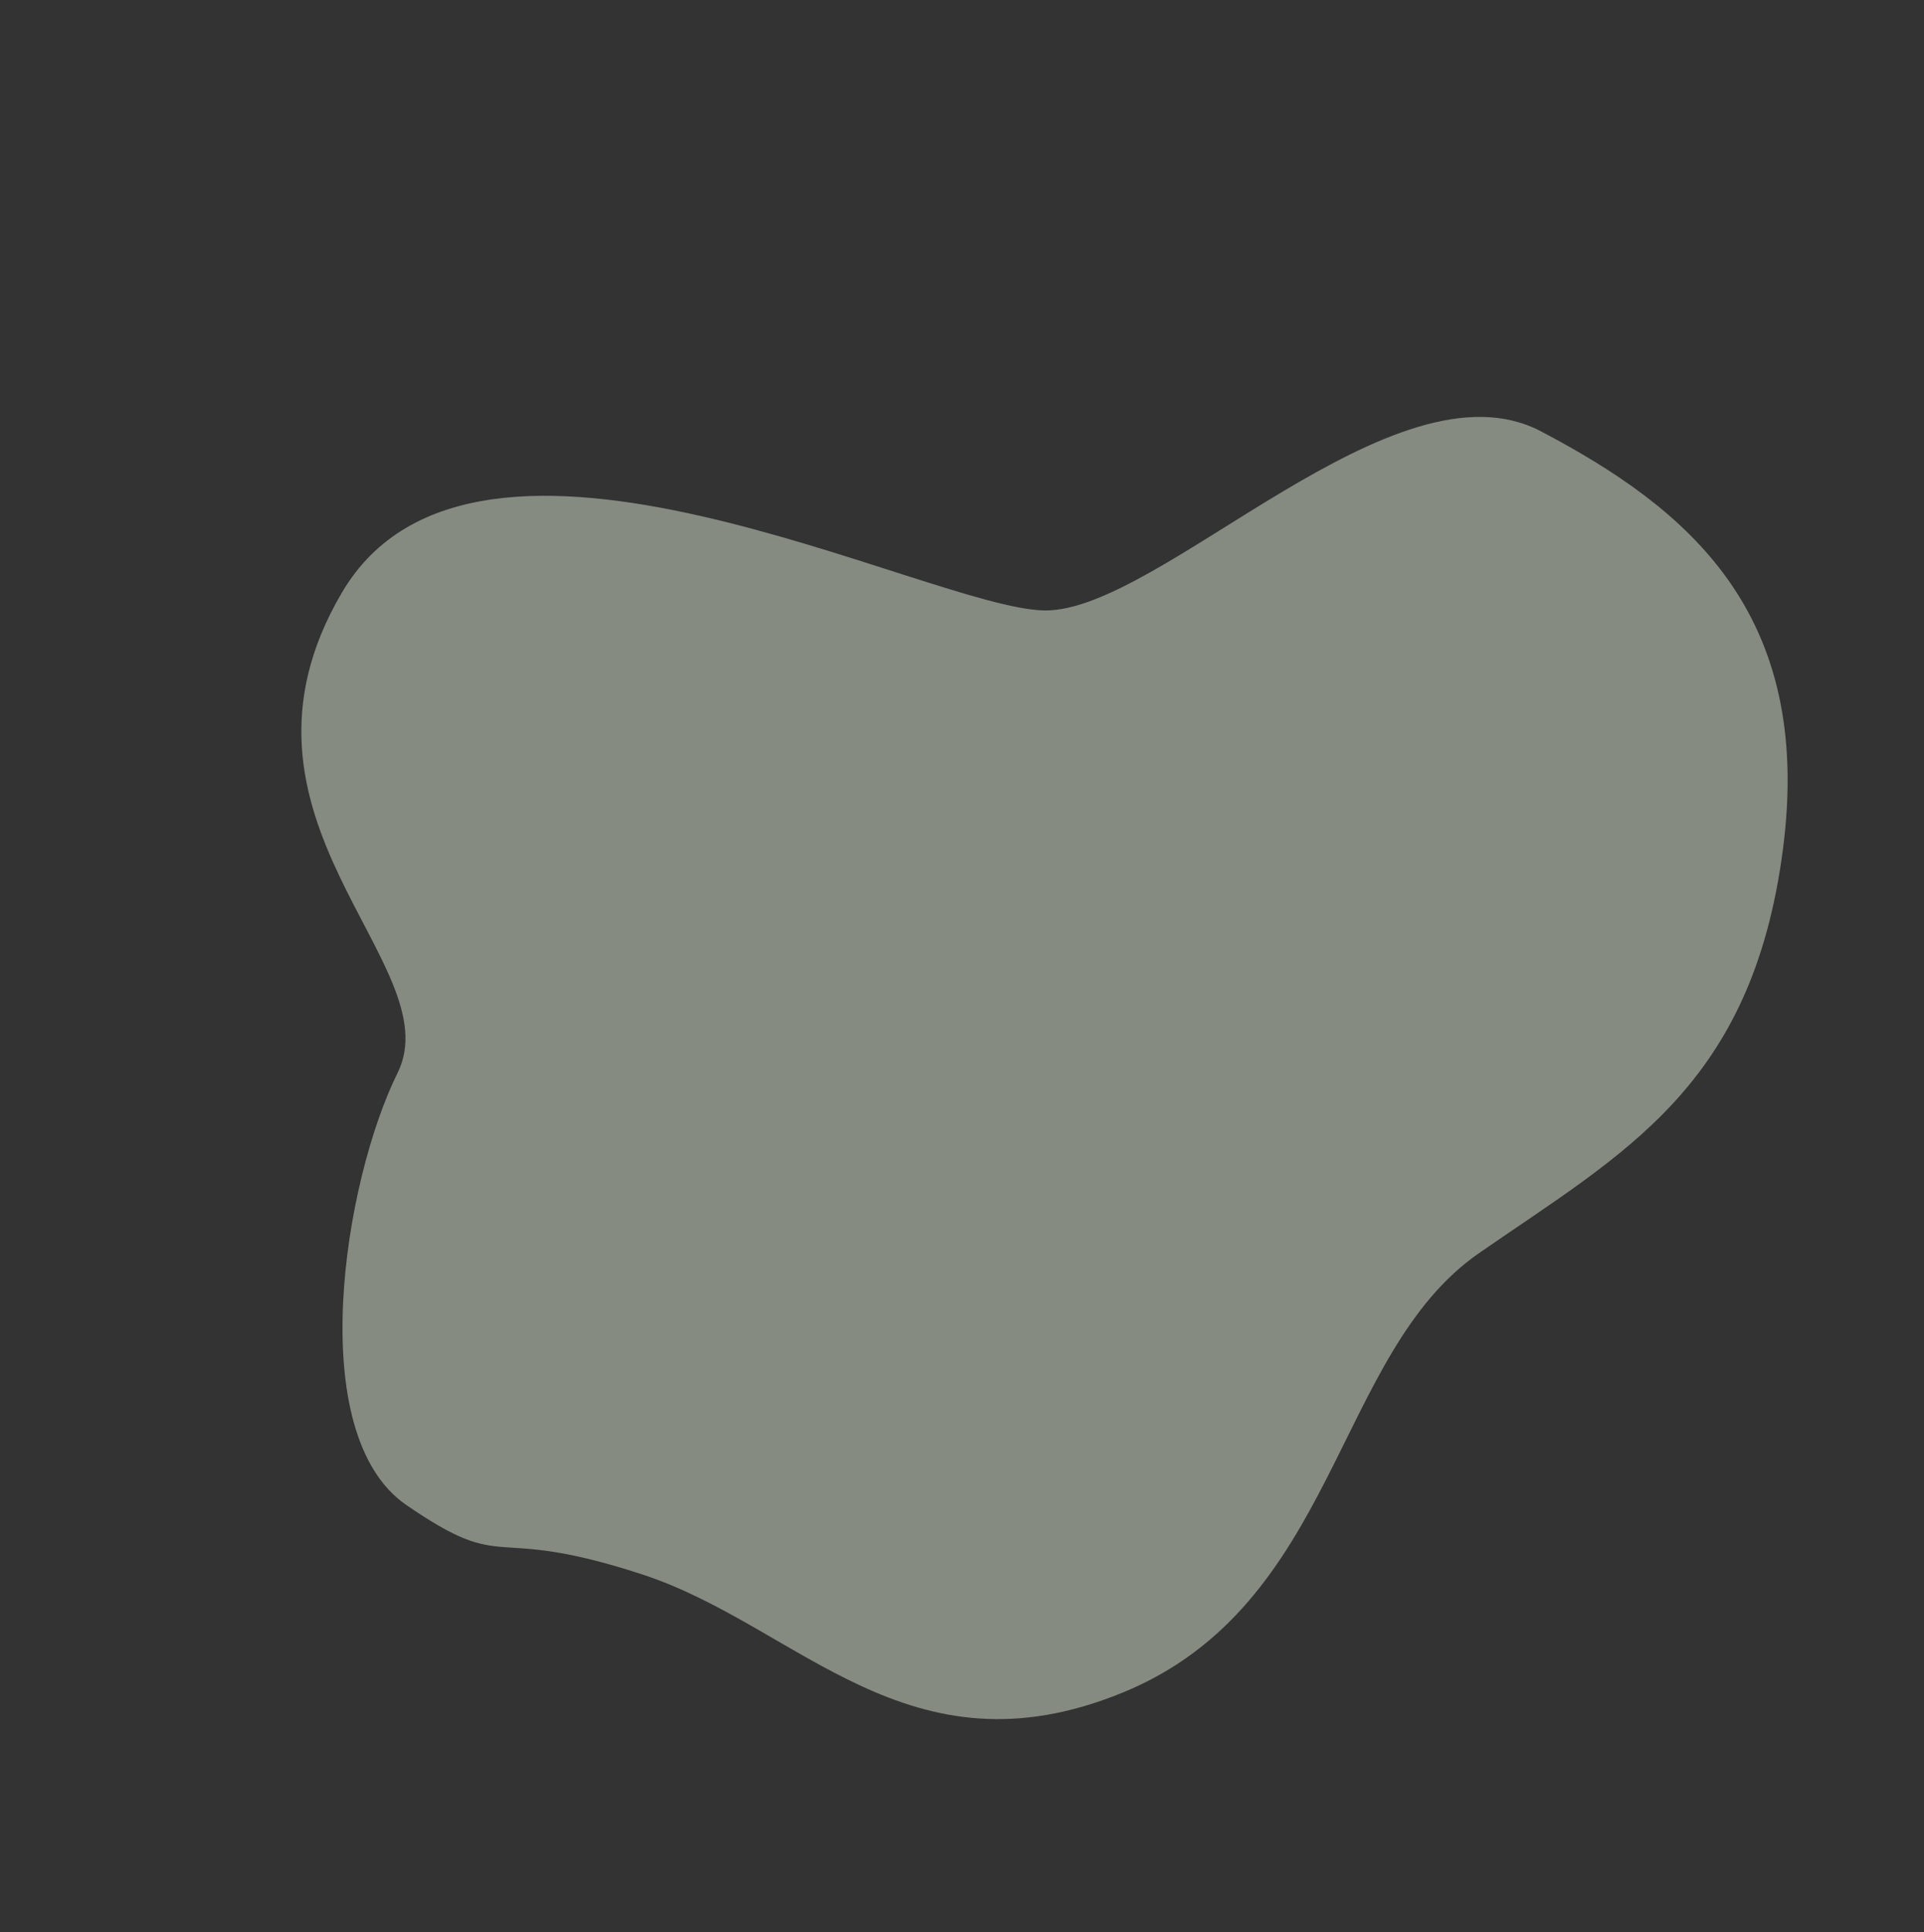<svg xmlns="http://www.w3.org/2000/svg" width="471.89" height="473.777"><rect width="100%" height="100%" fill="#333333" stroke="none"/><path data-name="Path 6" d="M99.688 369.092c25.372 17.423 19.268 4.41 57.747 16.97s65.203 50.61 117.948 28.994 51.788-83.1 87.363-107.75 66.918-40.785 74.537-98.963-23.429-83.683-59.353-102.575-93.353 44.235-121.684 43.93-139.575-60.047-172.356-4.432 26.798 91.256 13.627 117.828-23.202 88.574 2.17 105.998z" fill="rgba(230,241,222,0.46)"/></svg>